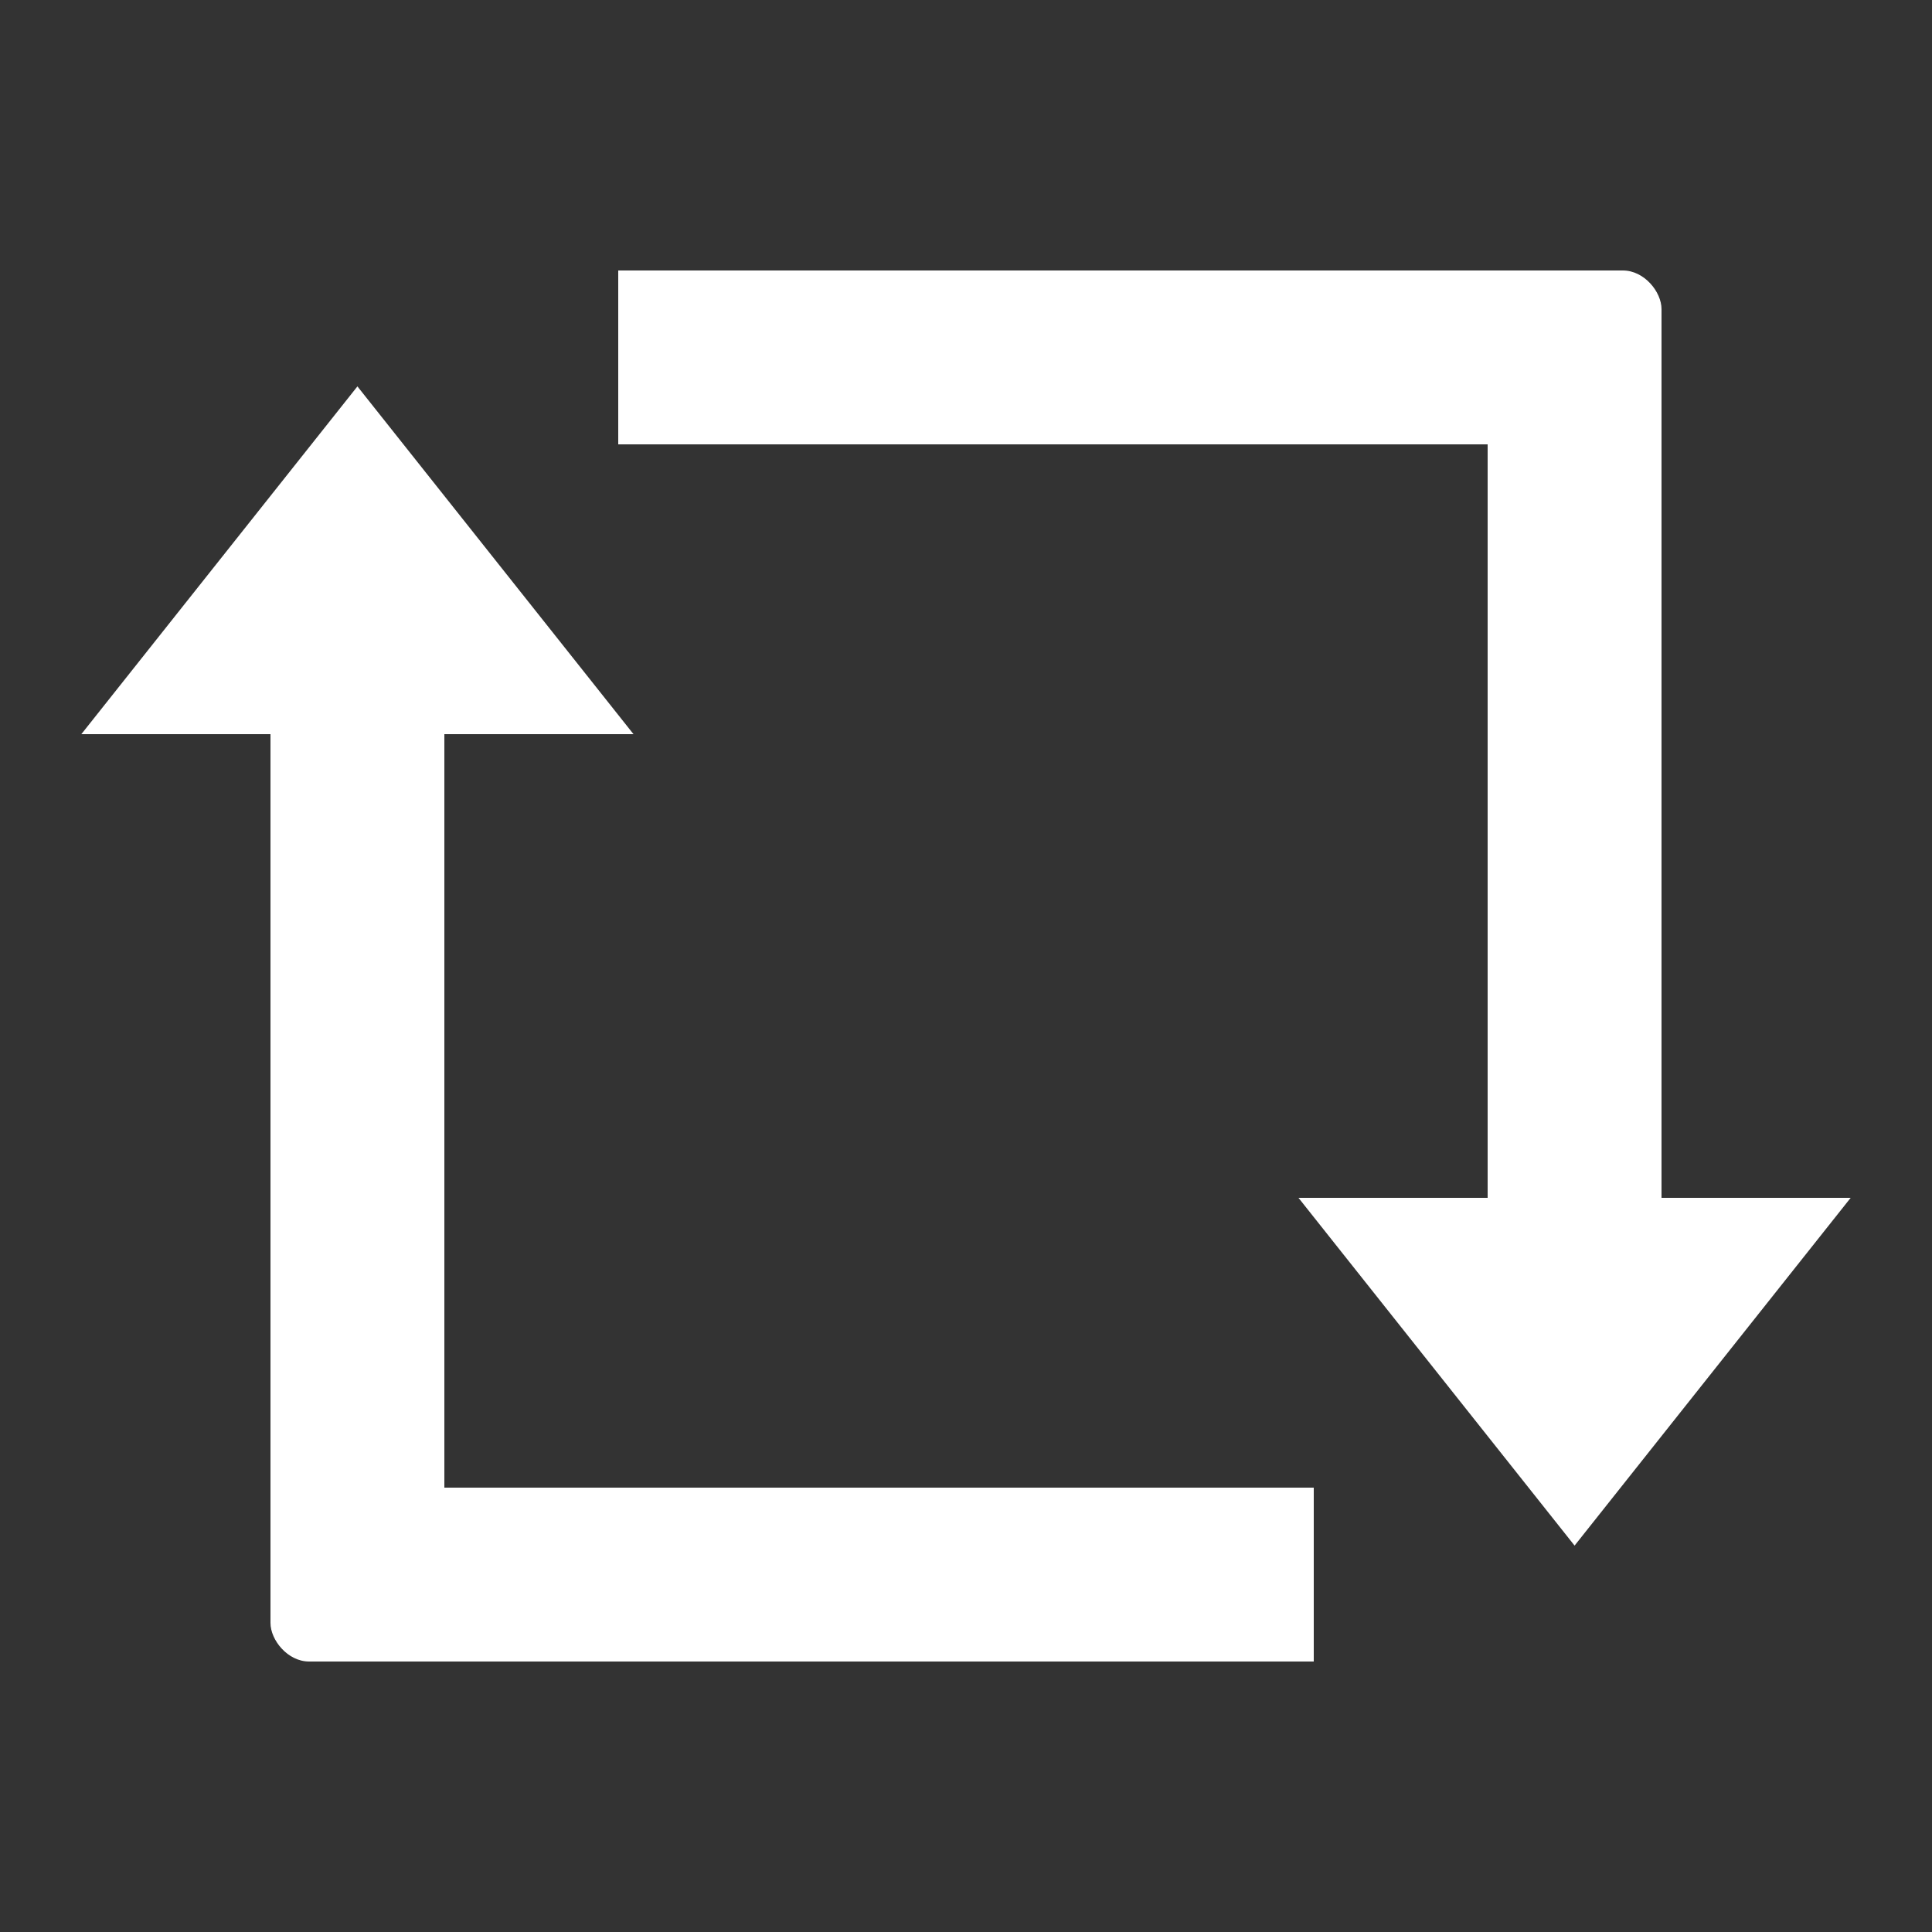 <svg width='24' height='24' viewBox='0 0 50 50' fill='none' xmlns='http://www.w3.org/2000/svg'>
  <rect x="0" y="0" width="50" height="50" fill="#333333" stroke="none"/>
  <mask id='mask0_351_156' maskUnits='userSpaceOnUse' x='0' y='0' width='50' height='50'>
    <rect width='50' height='50' fill='#D9D9D9' />
  </mask>
  <g mask='url(#mask0_351_156)'>
    <rect x='16' y='7' width='24' height='4.5' fill='white' />
    <rect x='38.5' y='10' width='4.5' height='21' fill='white' />
    <rect x='38.5' y='7' width='4.5' height='4.5' rx='1' fill='white' />
    <path d='M40.75 40L47.895 31H33.605L40.75 40Z' fill='white' />
    <rect x='34' y='43' width='24' height='4.5' transform='rotate(-180 34 43)' fill='white' />
    <rect x='11.5' y='40' width='4.5' height='21' transform='rotate(-180 11.5 40)' fill='white' />
    <rect x='11.5' y='43' width='4.5' height='4.5' rx='1' transform='rotate(-180 11.5 43)' fill='white' />
    <path d='M9.25 10L2.105 19L16.395 19L9.25 10Z' fill='white' />
  </g>
</svg>
